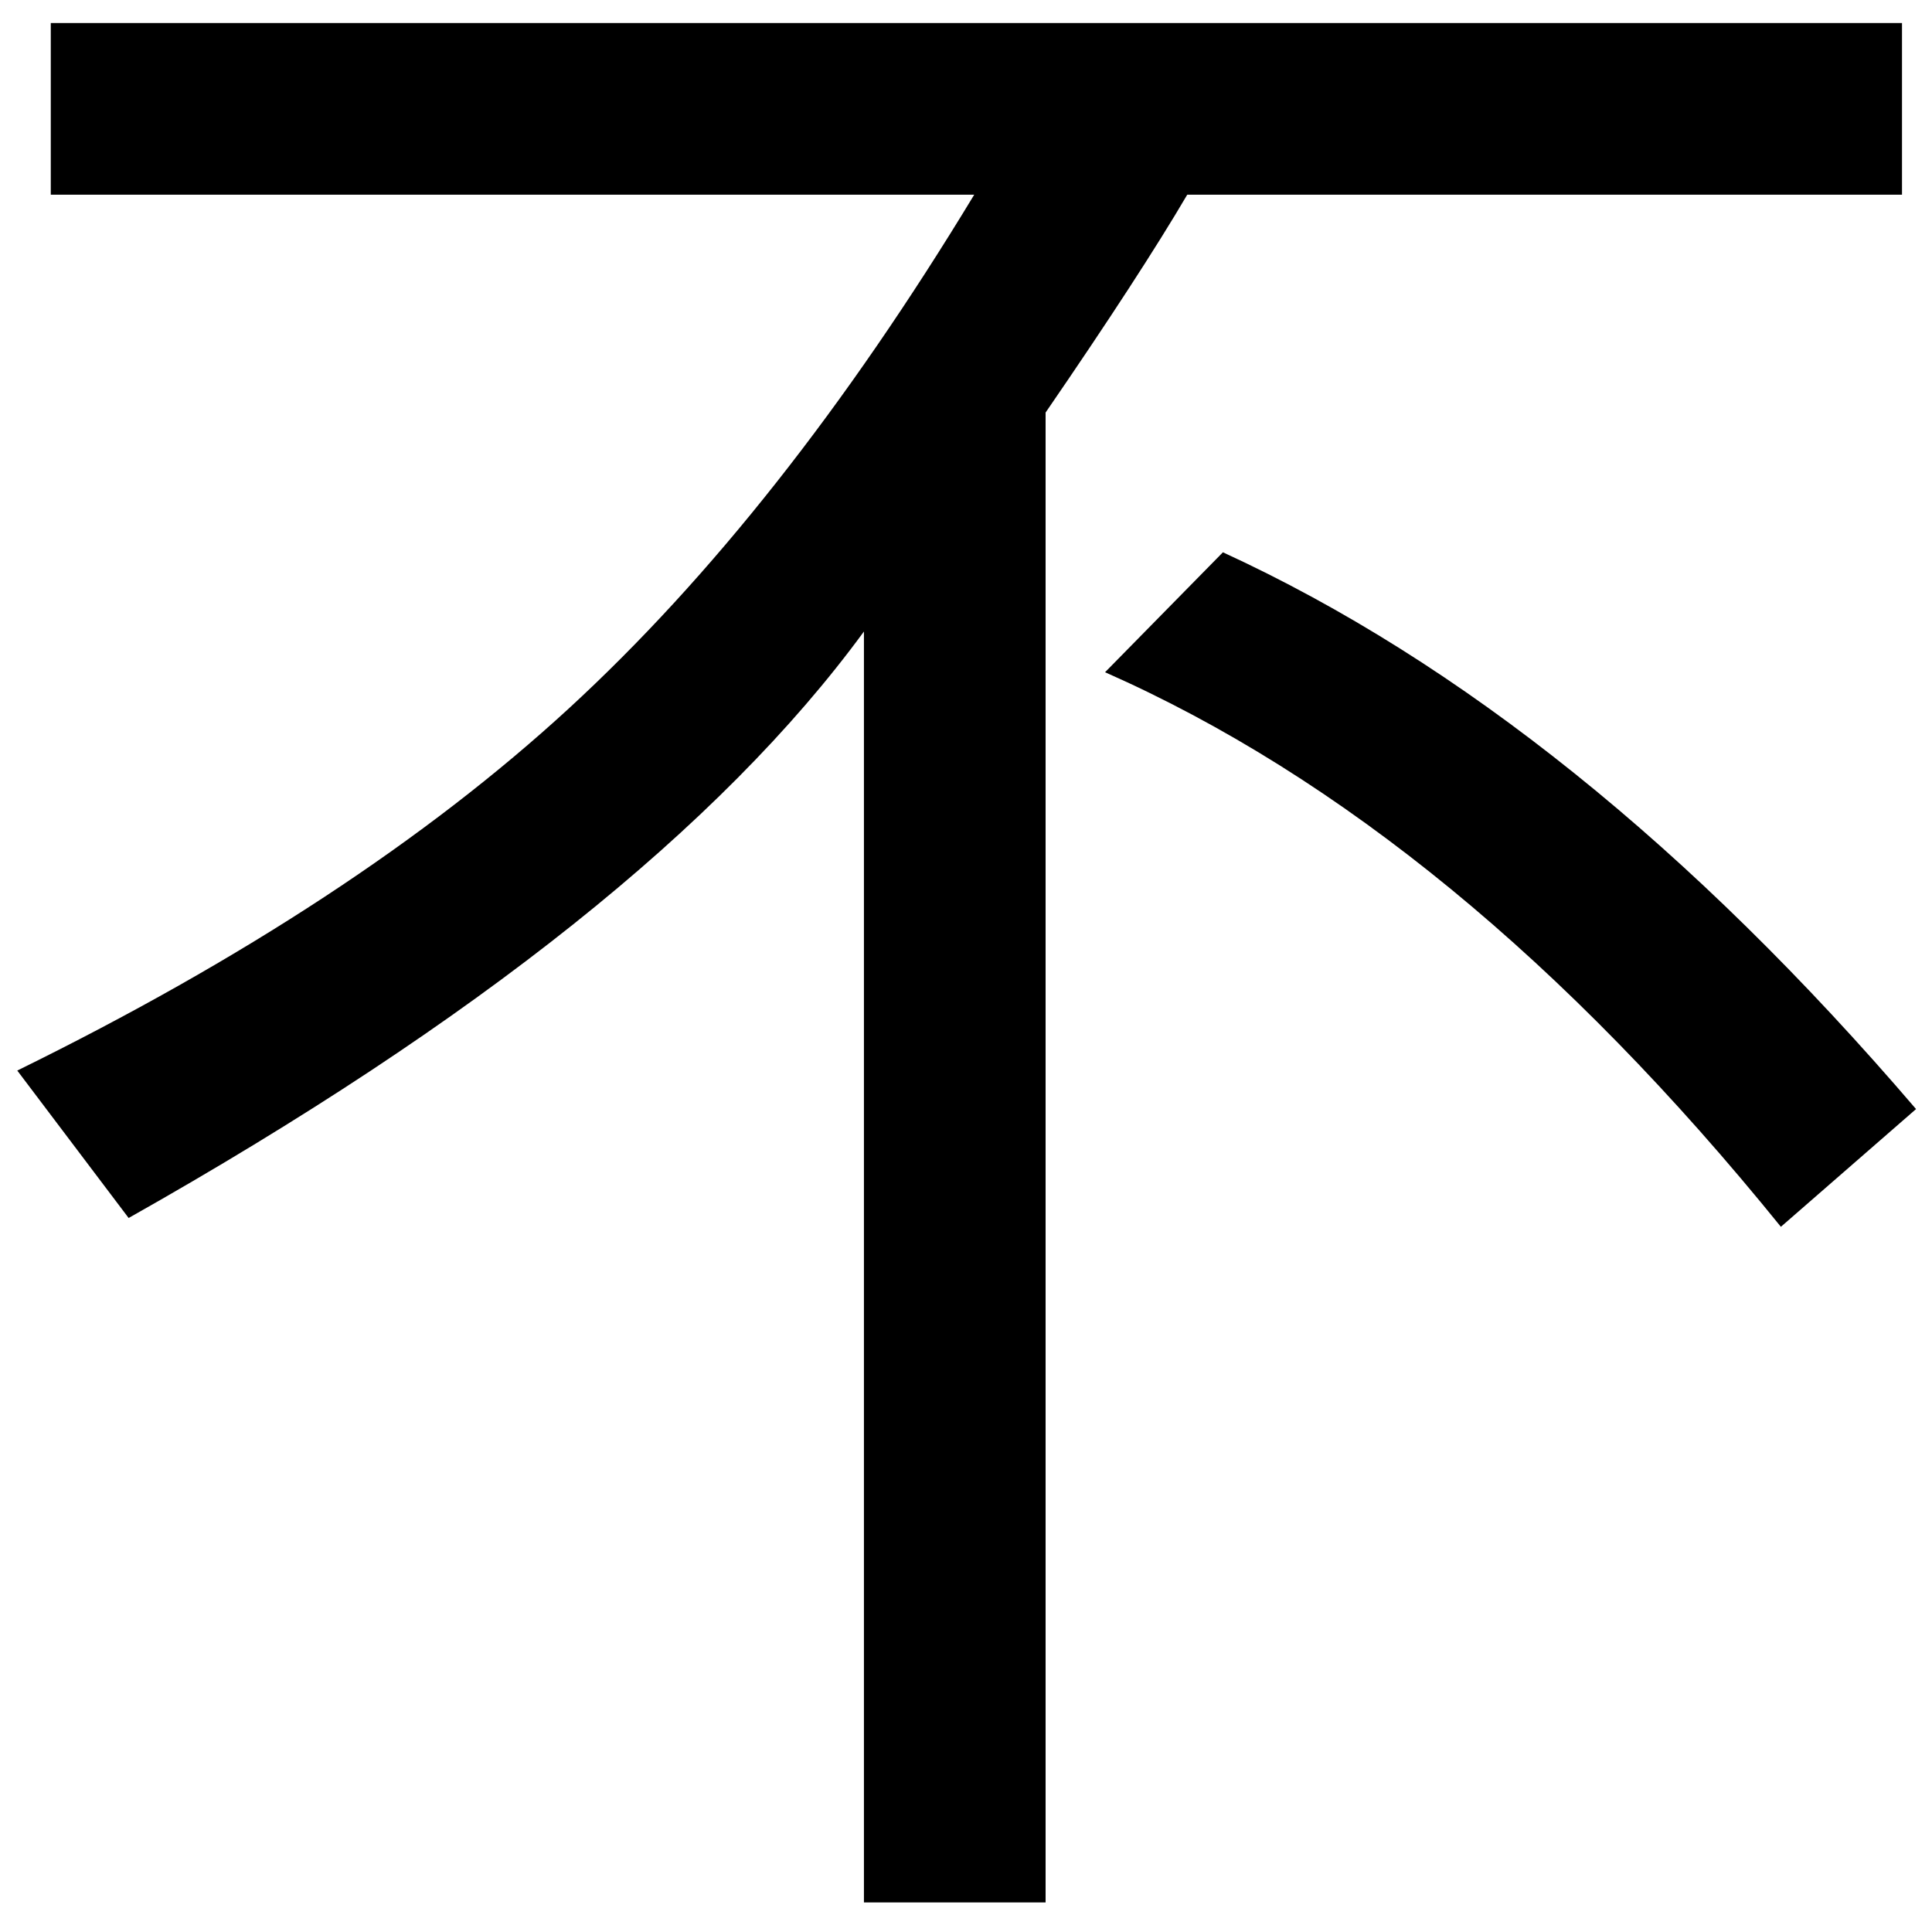 <?xml version="1.0" encoding="UTF-8" standalone="no"?>
<svg
   xmlns:dc="http://purl.org/dc/elements/1.1/"
   xmlns:cc="http://creativecommons.org/ns#"
   xmlns:rdf="http://www.w3.org/1999/02/22-rdf-syntax-ns#"
   xmlns:svg="http://www.w3.org/2000/svg"
   xmlns="http://www.w3.org/2000/svg"
   xmlns:sodipodi="http://sodipodi.sourceforge.net/DTD/sodipodi-0.dtd"
   xmlns:inkscape="http://www.inkscape.org/namespaces/inkscape"
   fill-opacity="1"
   color-rendering="auto"
   color-interpolation="auto"
   text-rendering="auto"
   stroke="black"
   stroke-linecap="square"
   stroke-miterlimit="10"
   shape-rendering="auto"
   stroke-opacity="1"
   fill="black"
   stroke-dasharray="none"
   font-weight="normal"
   stroke-width="1"
   font-family="'Dialog'"
   font-style="normal"
   stroke-linejoin="miter"
   font-size="12"
   stroke-dashoffset="0"
   image-rendering="auto"
   version="1.1"
   id="svg9"
   sodipodi:docname="manyougana-katakana_letter_hu.svg"
   inkscape:version="0.92.4 (5da689c313, 2019-01-14)"
   width="100%"
   height="100%"
   viewBox="0 0 100 100"
   preserveAspectRatio="xMidYMid meet"
   >
  <sodipodi:namedview
     pagecolor="#ffffff"
     bordercolor="#666666"
     borderopacity="1"
     objecttolerance="10"
     gridtolerance="10"
     guidetolerance="10"
     inkscape:pageopacity="0"
     inkscape:pageshadow="2"
     inkscape:window-width="1920"
     inkscape:window-height="986"
     id="namedview11"
     showgrid="false"
     inkscape:zoom="2.36"
     inkscape:cx="55.105045"
     inkscape:cy="28.783446"
     inkscape:window-x="-11"
     inkscape:window-y="-11"
     inkscape:window-maximized="1"
     inkscape:current-layer="svg9" />
  <!--U+4E0D-->
  <defs
     id="genericDefs" />
  <g
     id="g7"
     transform="matrix(0.398,0,0,0.405,-7.222,-65.386)">
    <g
       id="g5">
      <path
         d="M 265.5,186.328 H 172.547 Q 166.5,196.453 154.125,214.172 V 404.578 H 130.5 V 242.156 q -27.844,37.406 -95.625,74.953 L 20.391,298.266 Q 64.406,277.031 92.109,252 119.812,226.969 144.844,186.328 H 24.75 V 164.391 H 265.5 Z m 1.828,116.859 -17.578,15.047 q -41.906,-50.906 -87.891,-70.875 l 15.328,-15.328 q 46.406,20.953 90.141,71.156 z"
         id="path3"
         inkscape:connector-curvature="0"
         style="stroke:none" />
    </g>
  </g>
</svg>
